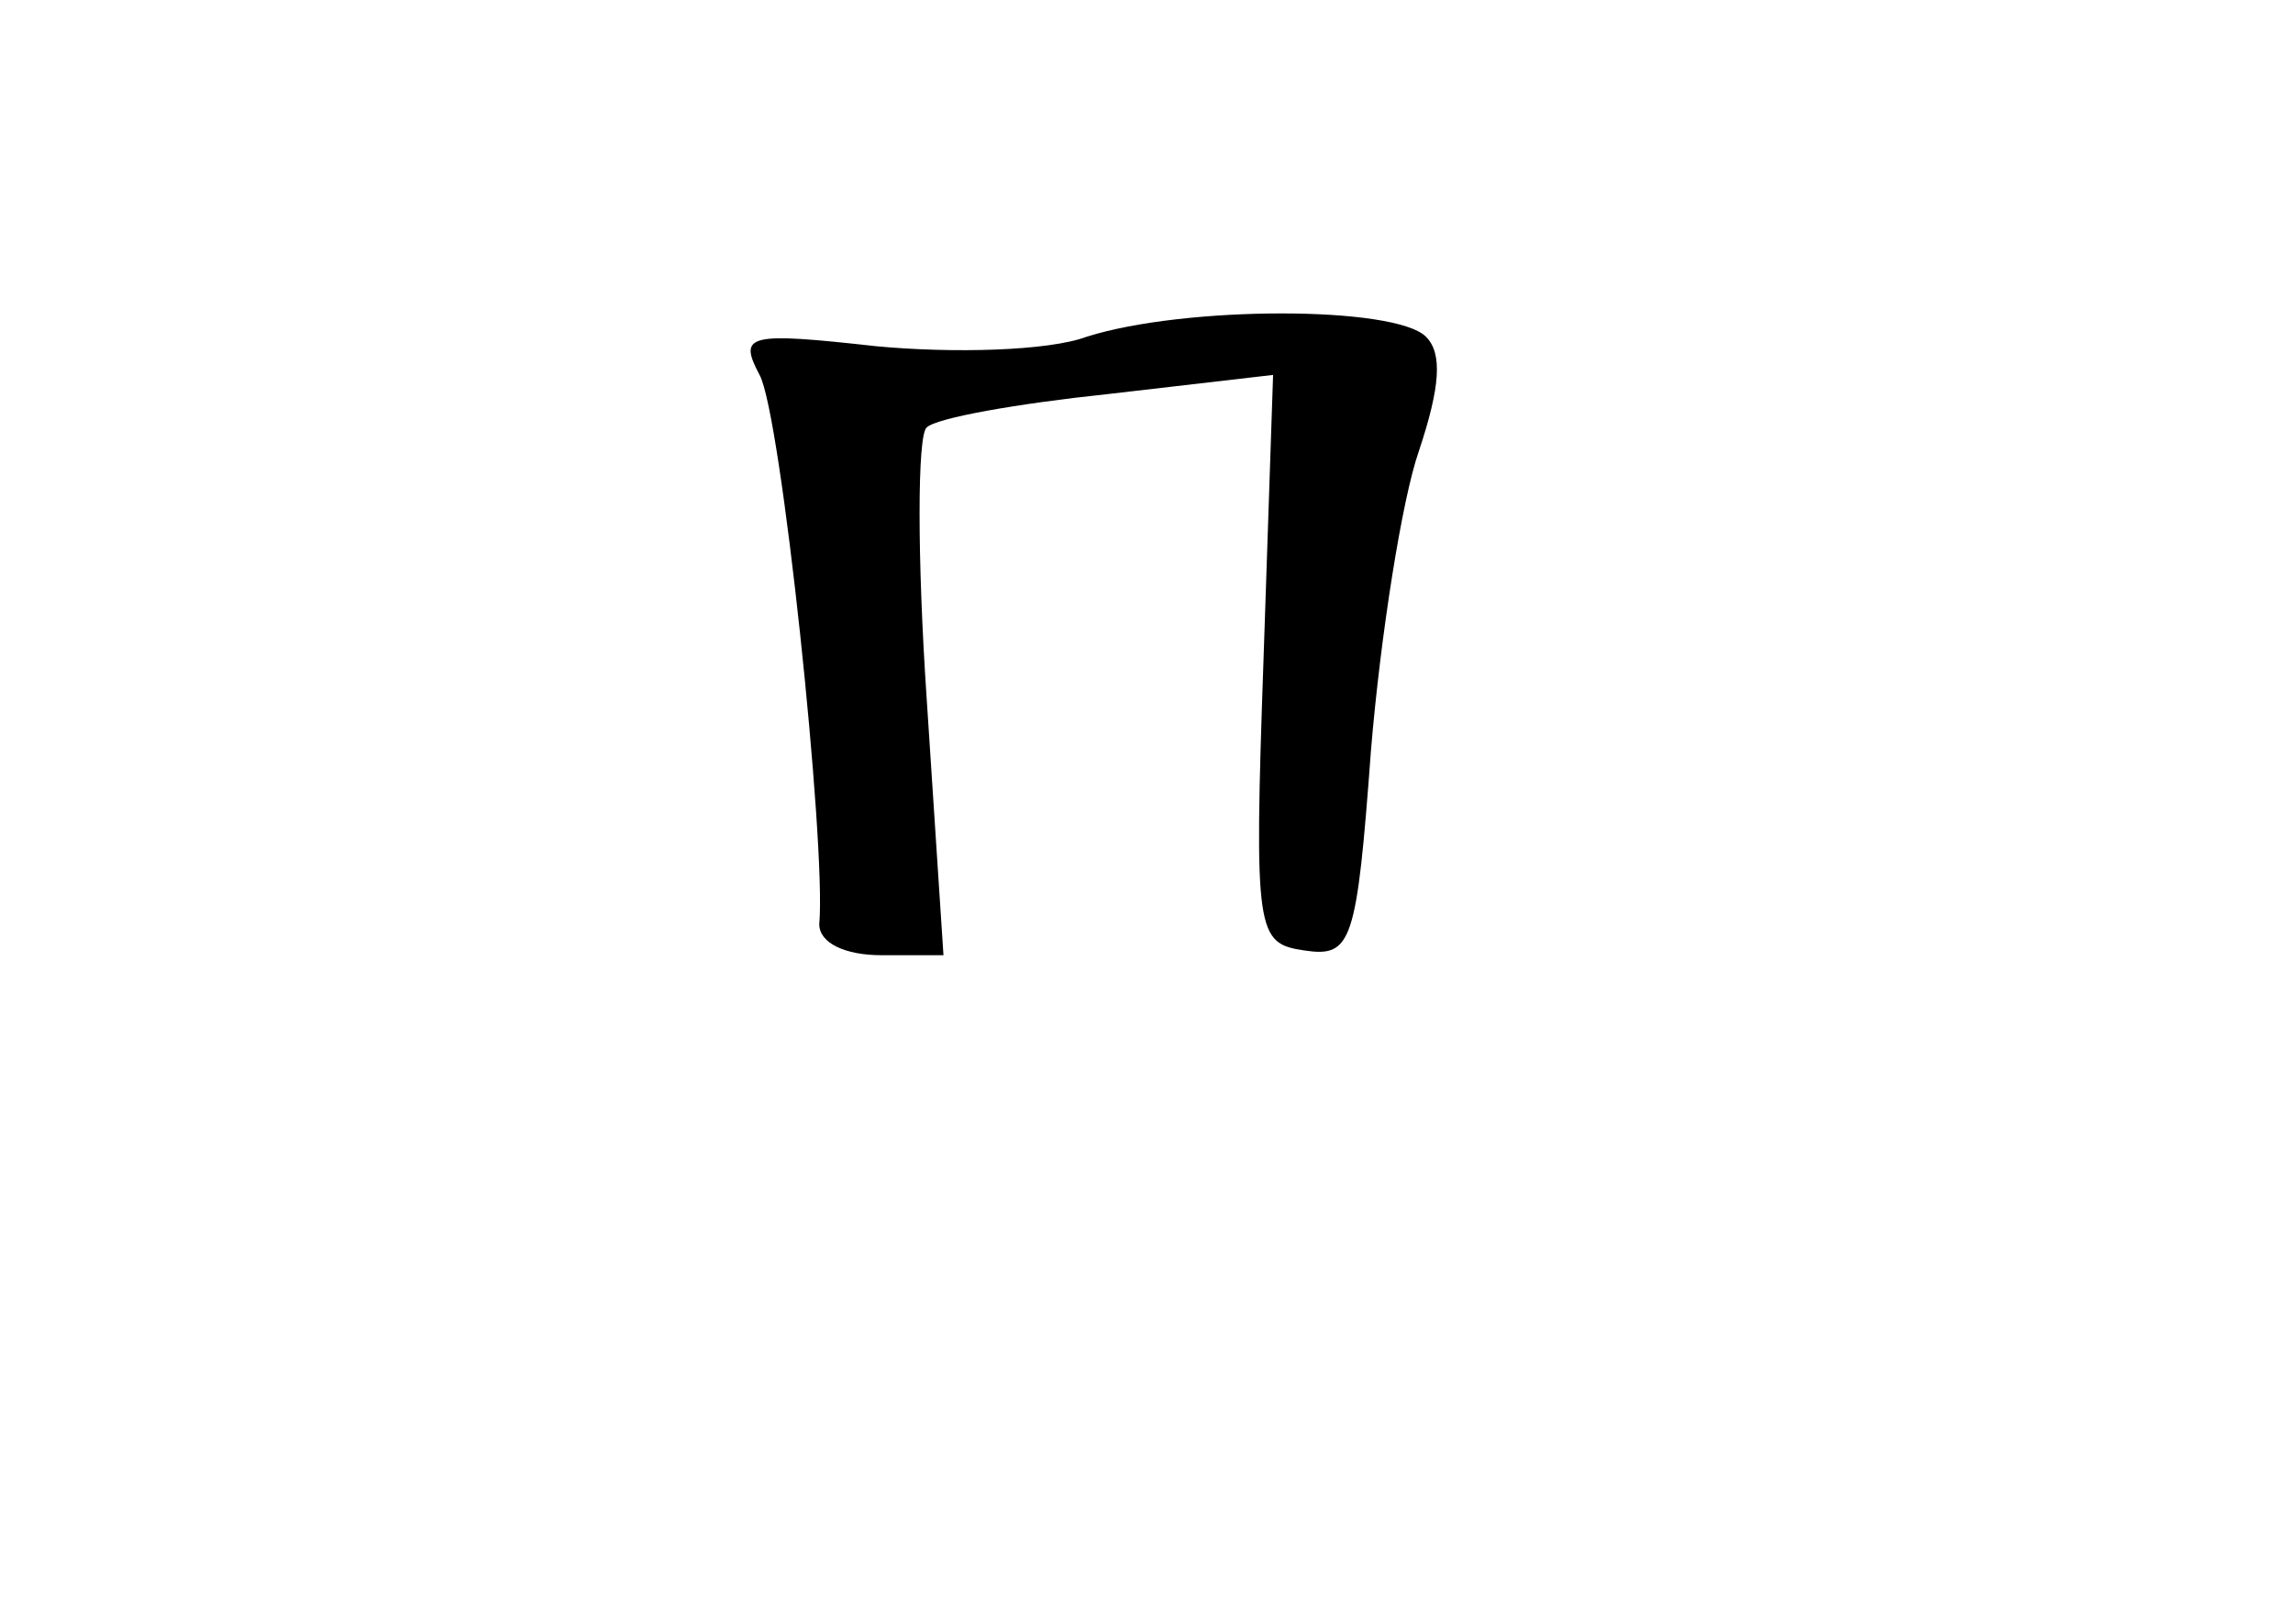<?xml version="1.0" standalone="no"?>
<!DOCTYPE svg PUBLIC "-//W3C//DTD SVG 20010904//EN"
 "http://www.w3.org/TR/2001/REC-SVG-20010904/DTD/svg10.dtd">
<svg version="1.0" xmlns="http://www.w3.org/2000/svg"
 width="96pt" height="68pt" viewBox="0 0 96 68"
 preserveAspectRatio="xMidYMid meet">
<g transform="translate(0,68) scale(0.1,-0.1)"
fill="#000000" stroke="none">
<path d="M455 539 c-16 -6 -56 -7 -88 -4 -54 6 -58 5 -49 -12 9 -16 28 -197
25 -230 0 -8 11 -13 26 -13 l26 0 -7 107 c-4 59 -4 111 0 114 4 4 38 10 76 14
l69 8 -4 -119 c-4 -115 -3 -119 17 -122 20 -3 22 3 28 84 4 48 13 105 20 125
9 27 10 41 3 48 -13 13 -101 13 -142 0z"/>
</g>
</svg>
